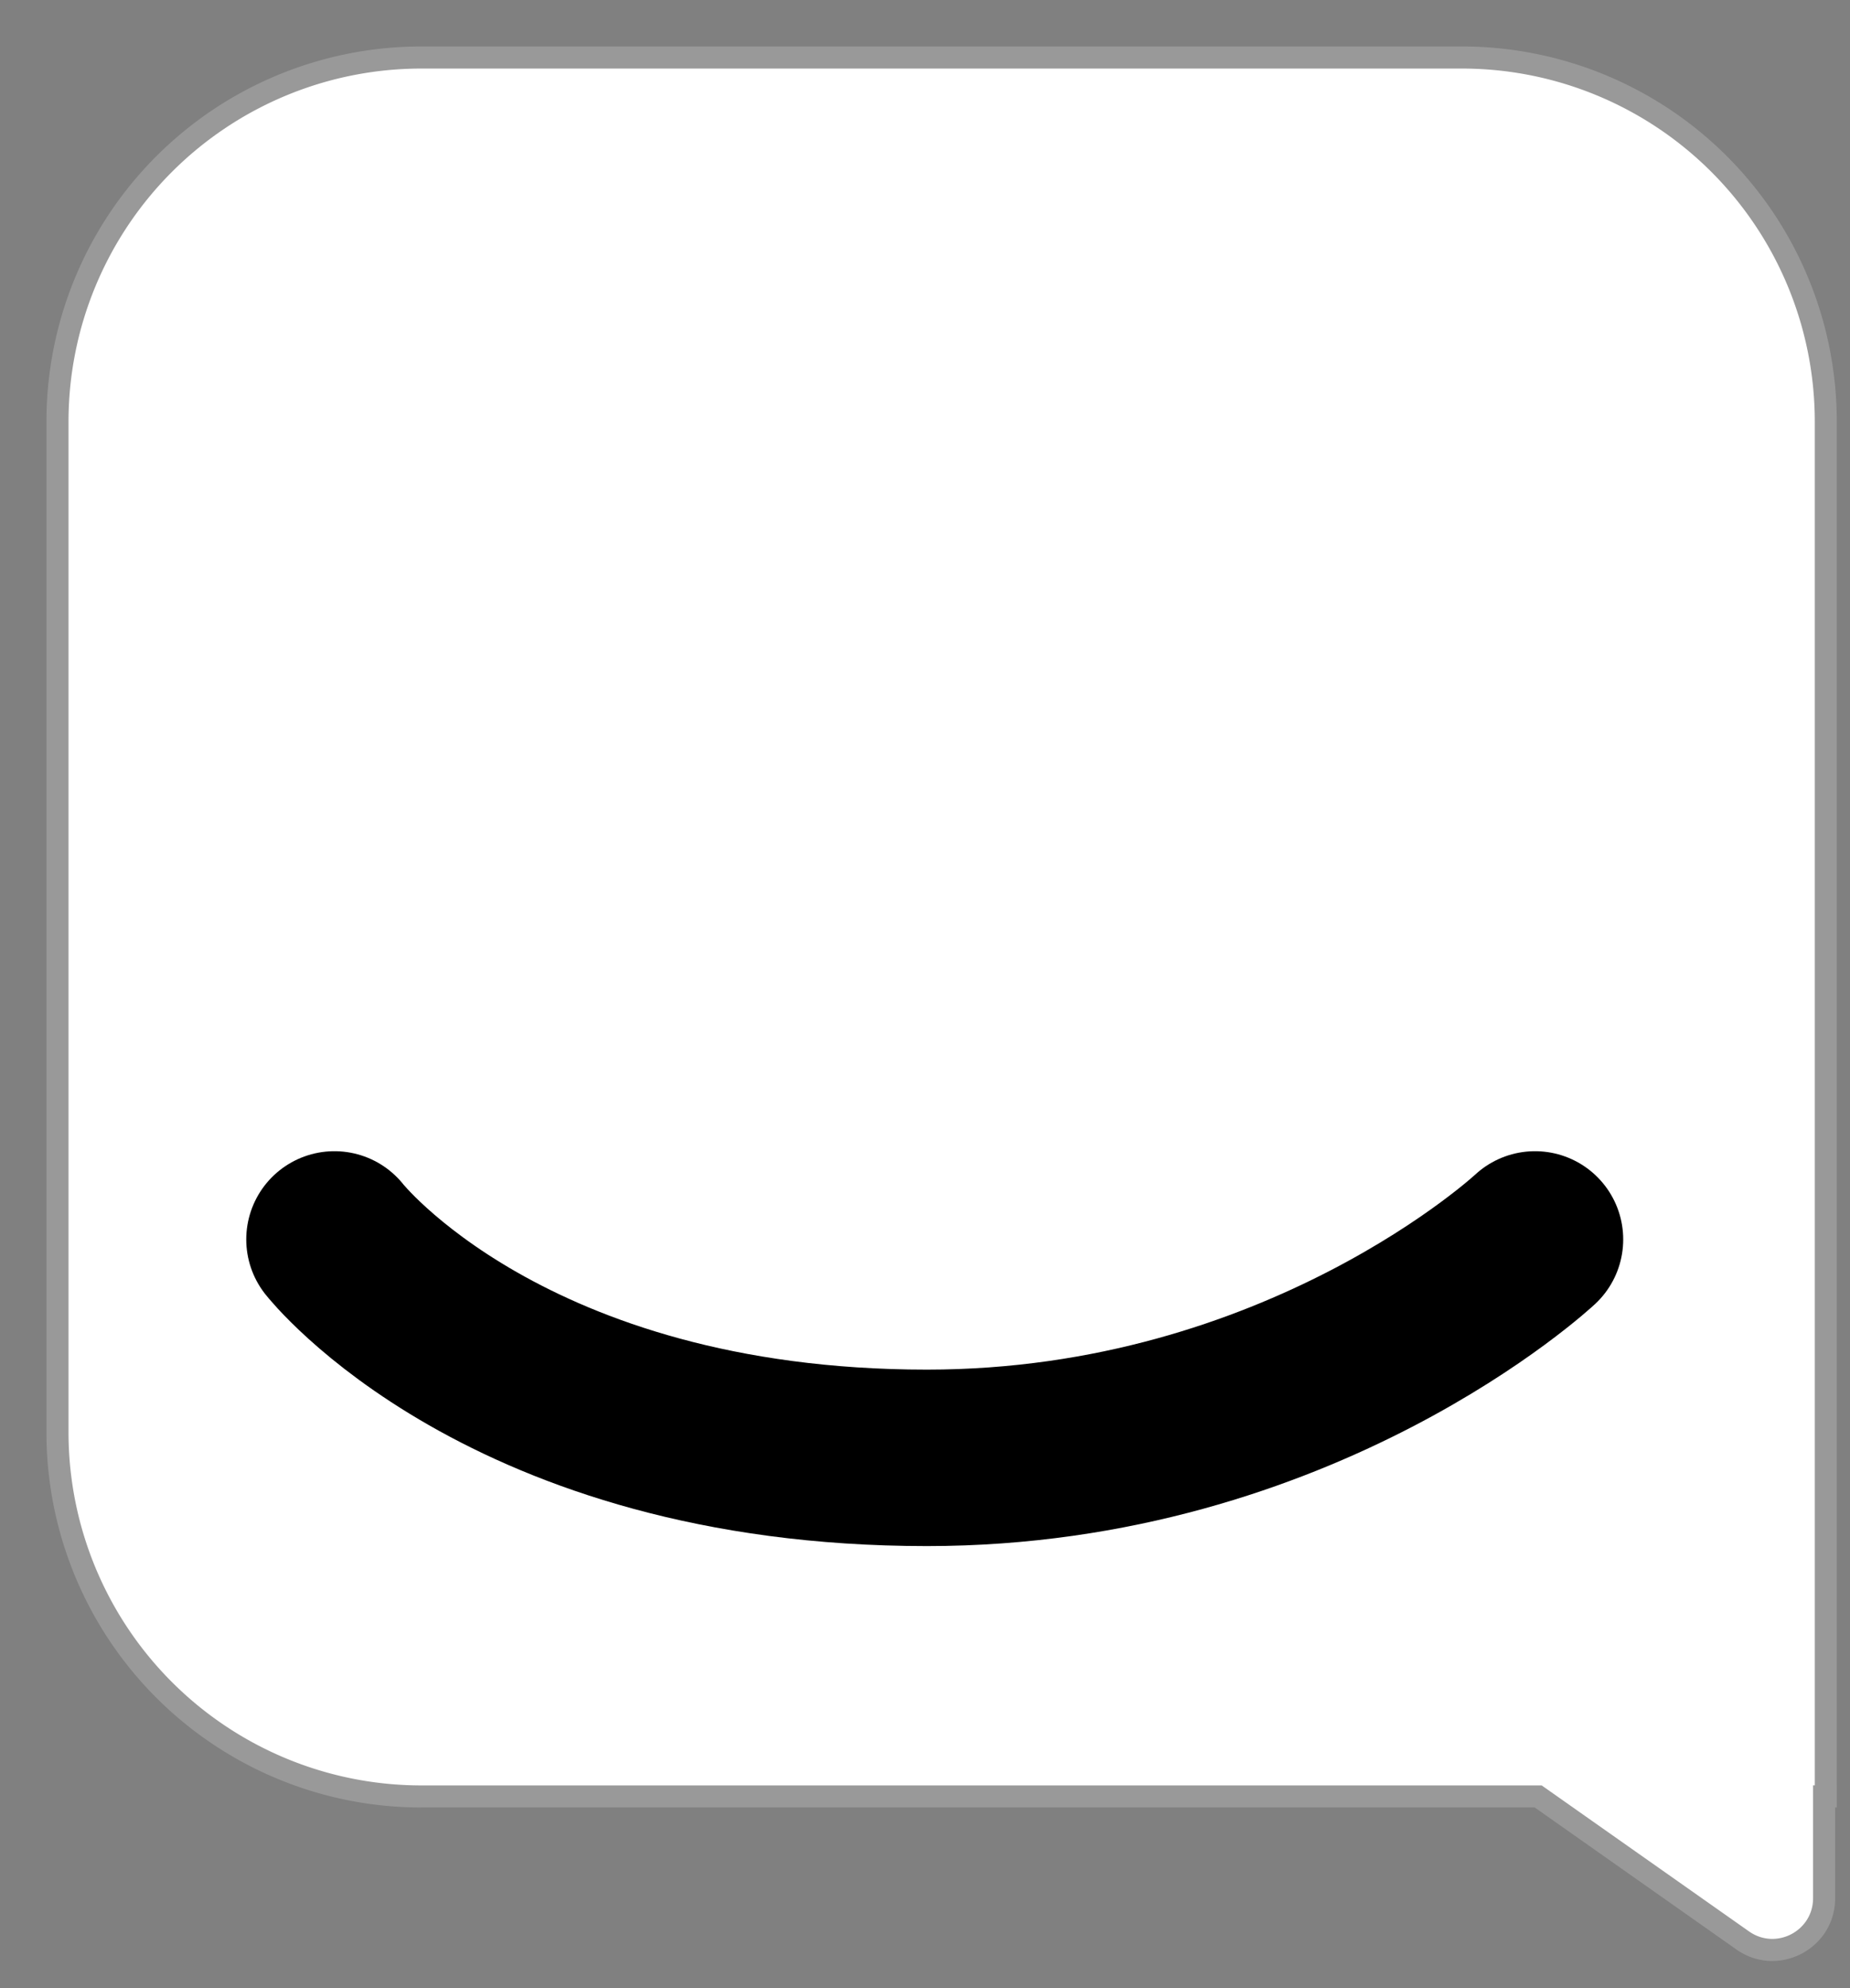 <svg xmlns="http://www.w3.org/2000/svg" width="27" height="29" fill="none" xmlns:v="https://vecta.io/nano"><rect width="100%" height="100%" fill="#808080" stroke="none"/><g fill="#fff"><path d="M6.148 1A5.15 5.15 0 0 0 1 6.148v14.747a5.15 5.15 0 0 0 5.148 5.148H22.5l3.027 2.13c.393.276.934-.005.934-.485v-1.646h.025V6.148A5.15 5.15 0 0 0 21.338 1H6.148z"/><path d="M22.5 26.043l.185-.263-.083-.059H22.5v.322zm3.027 2.13l-.185.263h0l.185-.263zm.934-2.13v-.322h-.322v.322h.322zm.025 0v.322h.322v-.322h-.322zM1.322 6.148c0-2.665 2.161-4.826 4.826-4.826V.678a5.47 5.47 0 0 0-5.47 5.47h.643zm0 14.747V6.148H.678v14.747h.643zm4.826 4.826c-2.665 0-4.826-2.161-4.826-4.826H.678a5.47 5.47 0 0 0 5.47 5.47v-.643zm16.352 0H6.148v.643H22.5v-.643zm-.185.585l3.027 2.13.37-.526-3.027-2.13-.37.526zm3.027 2.13c.606.426 1.441-.007 1.441-.748h-.644a.27.27 0 0 1-.427.221l-.37.526zm1.441-.748v-1.646h-.644v1.646h.644zm-.297-1.967h-.025v.643h.025v-.643zm-.322-19.573v19.895h.643V6.148h-.643zm-4.826-4.826c2.665 0 4.826 2.161 4.826 4.826h.643a5.47 5.47 0 0 0-5.469-5.47v.643zm-15.19 0h15.19V.678H6.148v.643z" fill-opacity=".2"/></g><path d="M4.881 18.079s2.503 3.186 8.647 3.186c5.461 0 8.875-3.186 8.875-3.186" stroke="currentColor" stroke-width="2.574" stroke-linecap="round"/></svg>